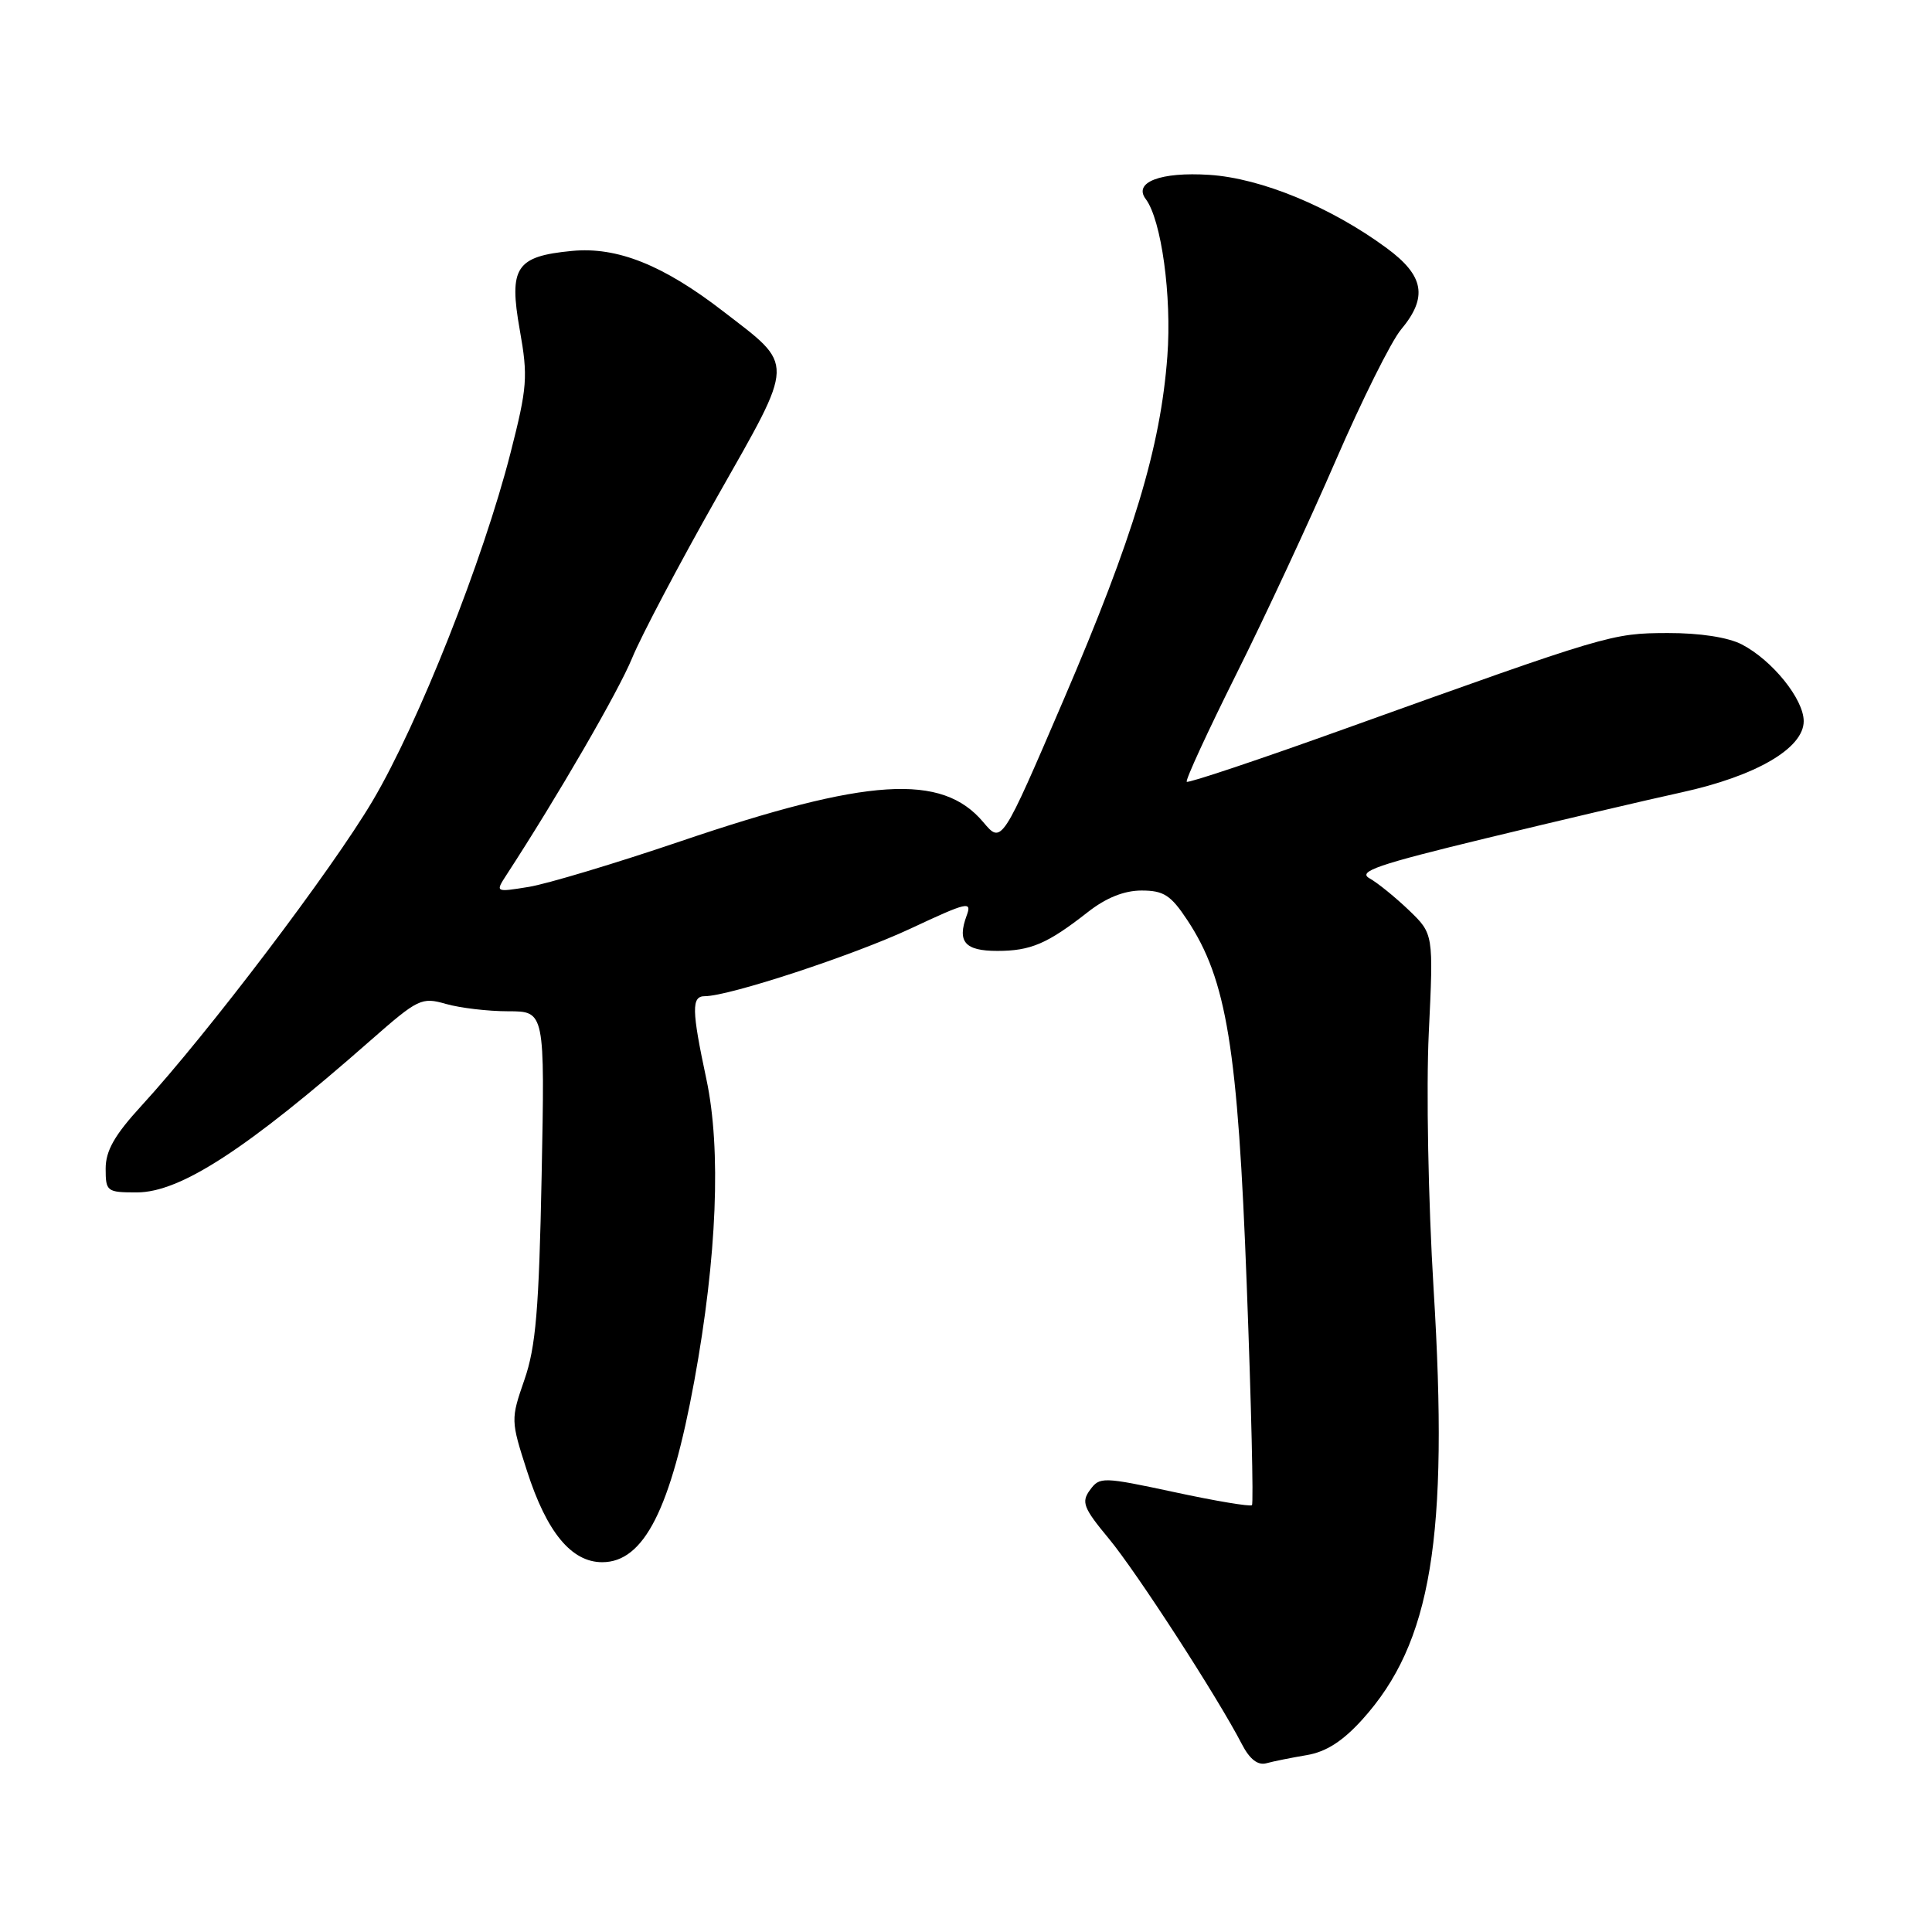 <?xml version="1.0" encoding="UTF-8" standalone="no"?>
<!DOCTYPE svg PUBLIC "-//W3C//DTD SVG 1.1//EN" "http://www.w3.org/Graphics/SVG/1.1/DTD/svg11.dtd" >
<svg xmlns="http://www.w3.org/2000/svg" xmlns:xlink="http://www.w3.org/1999/xlink" version="1.1" viewBox="0 0 256 256">
 <g >
 <path fill="currentColor"
d=" M 173.16 232.56 C 175.72 232.13 177.93 230.71 180.52 227.84 C 189.68 217.70 191.99 203.78 189.96 170.81 C 189.25 159.16 188.97 144.25 189.32 136.89 C 189.95 123.75 189.95 123.75 186.70 120.62 C 184.91 118.91 182.57 117.00 181.48 116.39 C 179.84 115.48 182.47 114.57 197.01 111.05 C 206.63 108.72 218.25 105.99 222.83 104.99 C 232.68 102.83 239.00 99.15 239.00 95.56 C 239.00 92.64 234.84 87.49 230.80 85.39 C 228.96 84.44 225.22 83.87 220.97 83.88 C 213.55 83.91 213.16 84.02 178.06 96.62 C 166.82 100.66 157.46 103.79 157.25 103.59 C 157.05 103.38 160.00 96.98 163.80 89.36 C 167.61 81.74 173.55 68.97 177.00 61.00 C 180.46 53.02 184.34 45.23 185.64 43.67 C 189.22 39.39 188.72 36.54 183.75 32.88 C 176.35 27.43 167.11 23.61 160.24 23.17 C 153.78 22.75 150.13 24.15 151.82 26.38 C 153.89 29.13 155.28 39.22 154.68 47.21 C 153.78 59.28 150.20 71.14 140.94 92.71 C 132.73 111.84 132.73 111.84 130.29 108.94 C 124.81 102.42 114.99 103.05 90.10 111.50 C 81.52 114.41 72.50 117.12 70.06 117.52 C 65.61 118.24 65.61 118.24 67.15 115.87 C 73.89 105.52 81.96 91.59 83.75 87.22 C 84.94 84.31 90.01 74.70 95.01 65.87 C 105.43 47.48 105.39 48.63 95.81 41.24 C 87.86 35.10 81.76 32.67 75.78 33.25 C 68.36 33.96 67.40 35.42 68.87 43.70 C 69.98 49.93 69.87 51.30 67.65 60.00 C 64.03 74.18 55.45 95.84 49.39 106.09 C 44.00 115.22 27.57 136.89 18.75 146.51 C 15.18 150.40 14.00 152.48 14.00 154.85 C 14.00 157.88 14.16 158.00 18.13 158.00 C 23.90 158.00 32.71 152.27 49.10 137.86 C 55.41 132.32 55.86 132.10 59.10 133.03 C 60.96 133.56 64.67 134.00 67.34 134.00 C 72.20 134.00 72.20 134.00 71.77 155.75 C 71.42 173.49 71.00 178.48 69.49 182.82 C 67.67 188.08 67.67 188.21 69.84 194.94 C 72.45 203.04 75.72 207.00 79.80 207.00 C 85.32 207.00 88.88 199.99 92.00 182.97 C 95.01 166.51 95.58 152.28 93.60 143.00 C 91.64 133.81 91.61 132.00 93.39 132.00 C 96.61 132.00 113.10 126.58 120.68 123.03 C 128.22 119.50 128.82 119.36 128.08 121.34 C 126.81 124.80 127.85 126.00 132.15 126.00 C 136.58 126.00 138.79 125.05 144.14 120.86 C 146.56 118.96 148.96 118.00 151.26 118.00 C 154.19 118.00 155.14 118.61 157.32 121.91 C 162.55 129.81 164.02 138.85 165.20 170.27 C 165.80 186.10 166.11 199.23 165.89 199.44 C 165.67 199.66 161.05 198.89 155.63 197.72 C 146.10 195.68 145.71 195.67 144.43 197.43 C 143.25 199.03 143.55 199.81 146.93 203.88 C 150.61 208.32 161.36 224.92 164.56 231.12 C 165.59 233.11 166.67 233.95 167.80 233.64 C 168.74 233.38 171.15 232.90 173.16 232.56 Z "/>
</g>
</svg>
